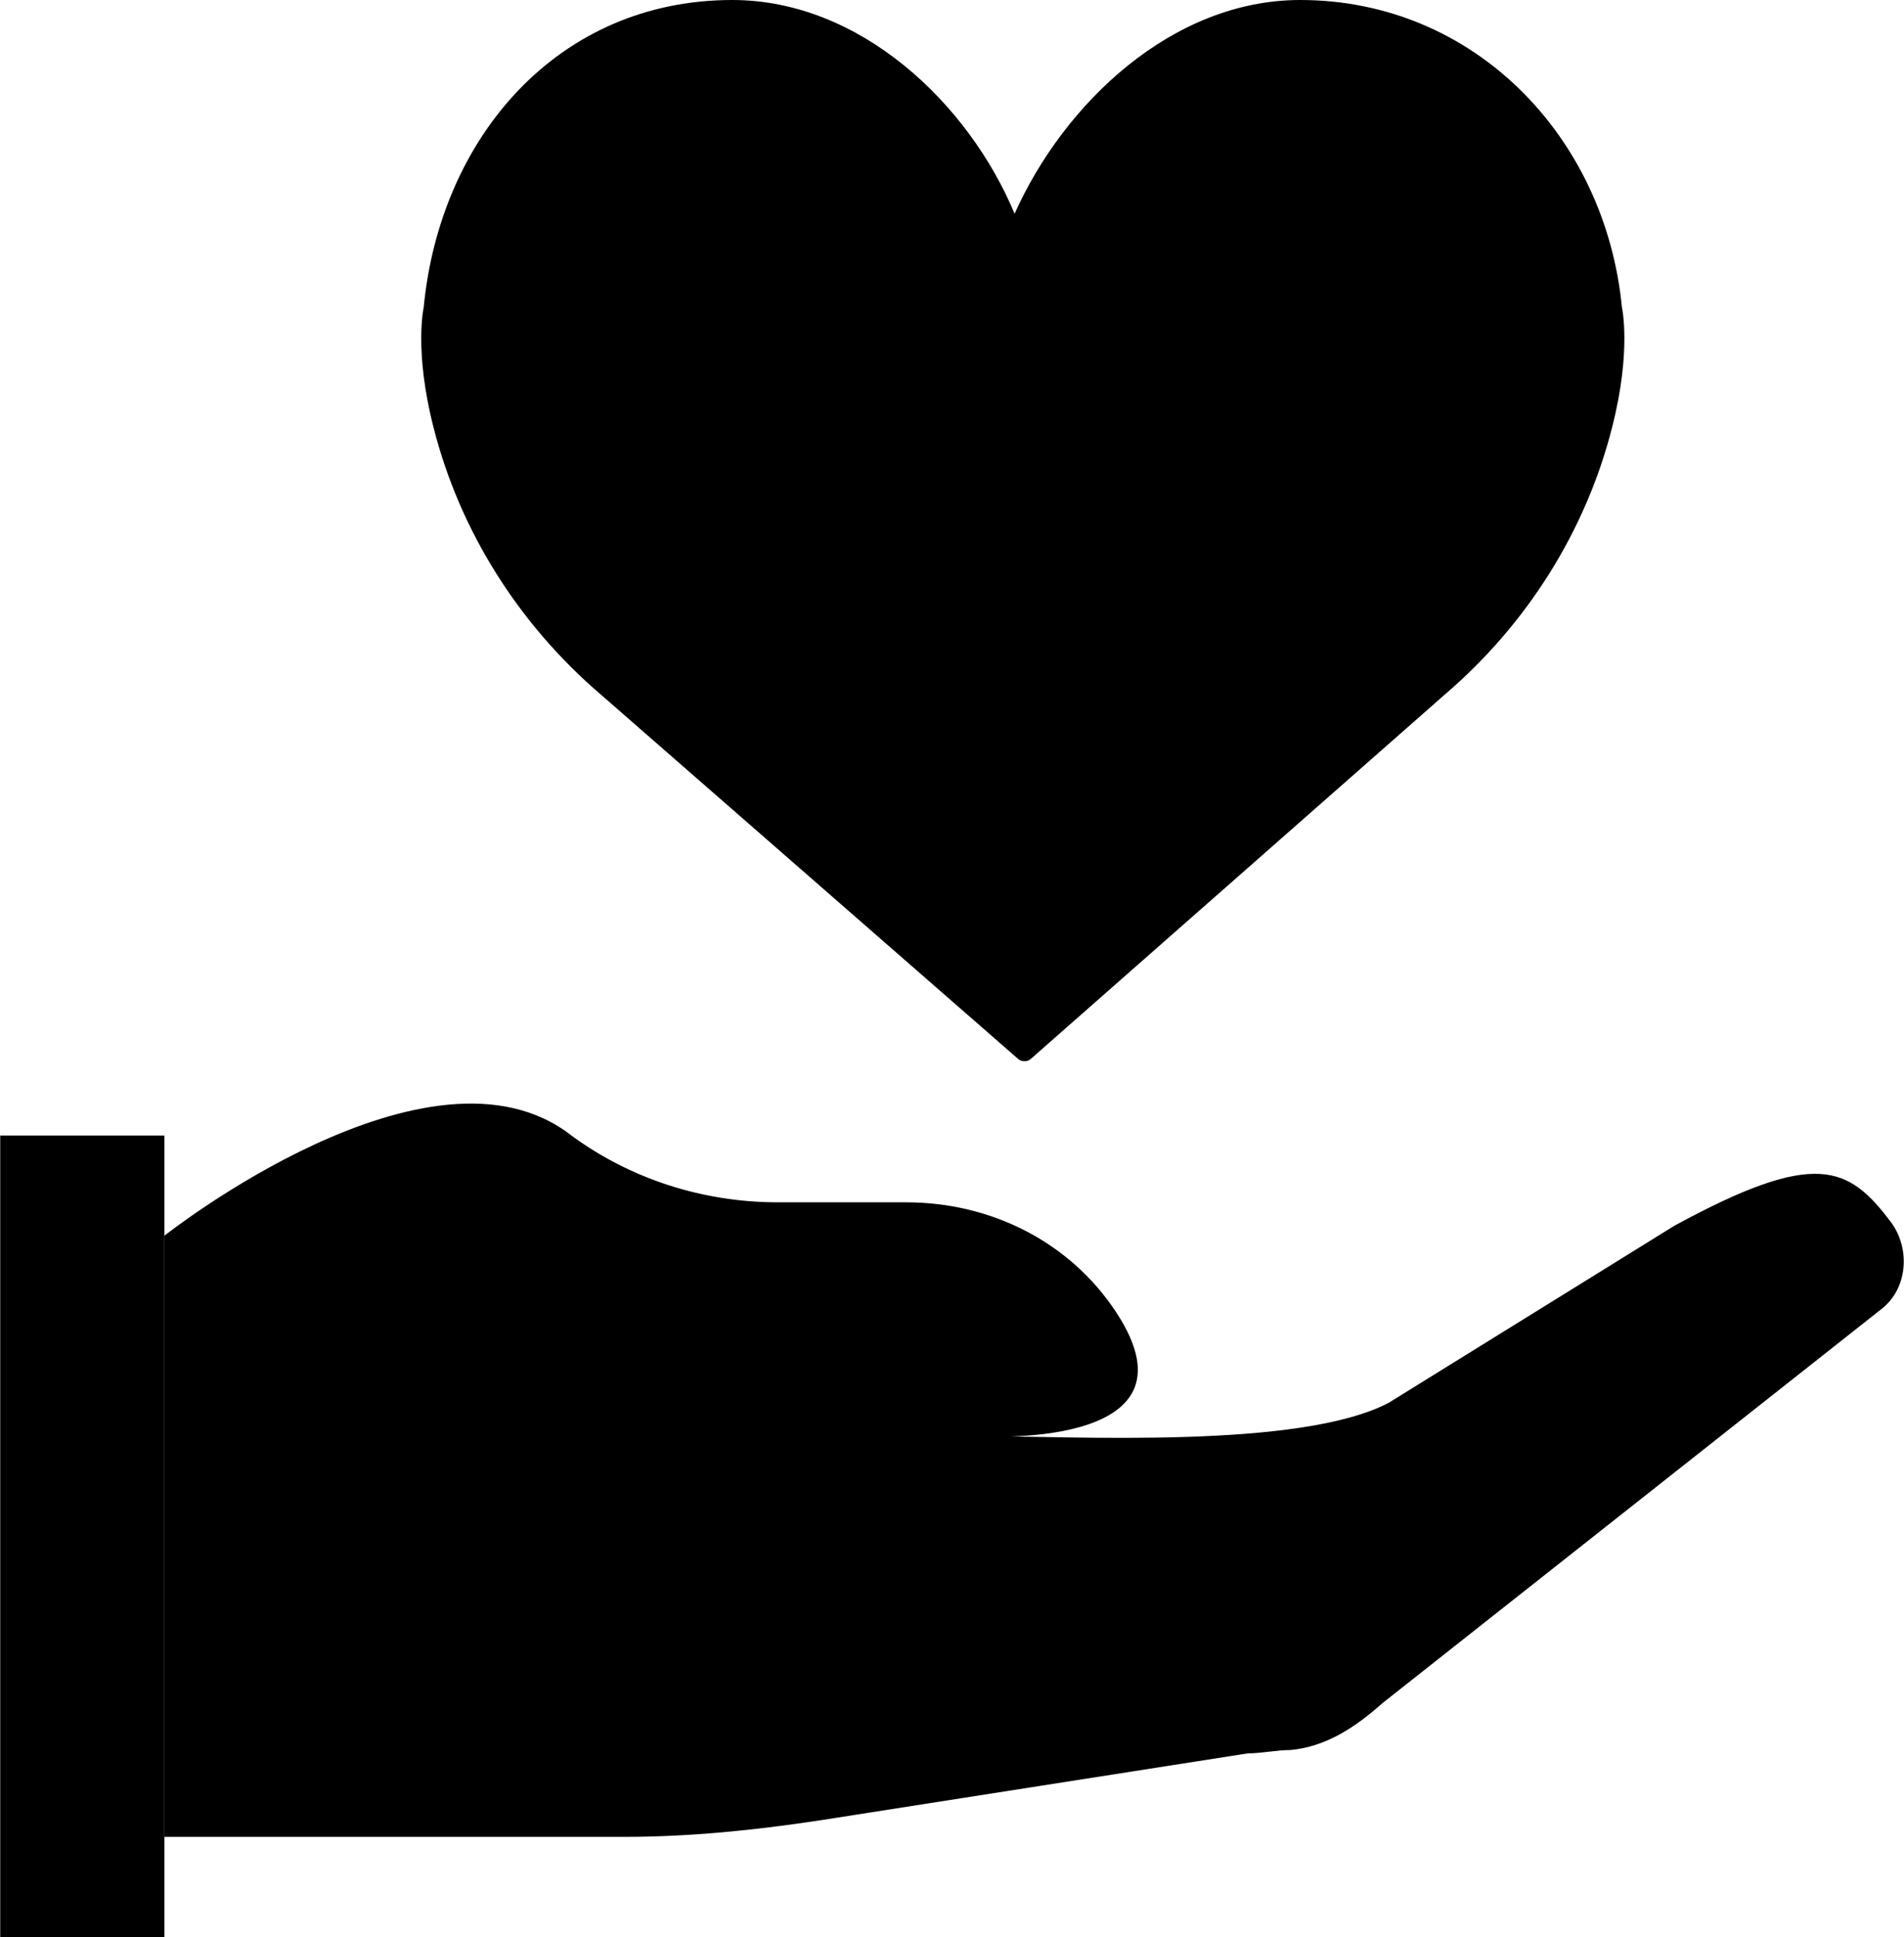 <svg width="58" height="59" viewBox="0 0 58 59" fill="none" xmlns="http://www.w3.org/2000/svg">
<g clip-path="url(#clip0_9_125)">
<path d="M57.307 39.876C58.107 39.265 58.207 38.045 57.607 37.231C56.307 35.502 55.307 34.993 51.007 37.333L42.307 42.724C39.607 44.148 32.707 43.741 29.707 43.741C29.707 43.741 36.807 44.25 34.007 39.978C32.607 37.841 30.207 36.621 27.607 36.621H23.707C21.407 36.621 19.207 35.909 17.407 34.586C13.107 31.229 5.007 37.638 5.007 37.638V55.948H19.007C21.007 55.948 23.007 55.745 25.007 55.44L38.007 53.405C38.407 53.405 38.907 53.303 39.307 53.303C40.407 53.202 41.307 52.592 42.107 51.879L57.307 39.876Z" fill="currentColor"/>
<path d="M0.007 59H5.007V34.586H0.007V59Z" fill="currentColor"/>
<path d="M30.907 6.51C32.407 3.154 35.707 0 39.607 0C44.907 0 48.907 4.171 49.407 9.359C49.407 9.359 49.707 10.681 49.107 13.021C48.307 16.174 46.507 19.022 44.007 21.159L31.407 32.247C31.307 32.348 31.107 32.348 31.007 32.247L18.307 21.159C15.807 19.022 14.007 16.174 13.207 13.021C12.607 10.681 12.907 9.359 12.907 9.359C13.407 4.171 17.007 0 22.307 0C26.207 0 29.507 3.154 30.907 6.51Z" fill="currentColor"/>
<path d="M29.707 44.759H20.007C19.407 44.759 19.007 44.352 19.007 43.741C19.007 43.131 19.407 42.724 20.007 42.724H29.707C30.307 42.724 30.707 43.131 30.707 43.741C30.707 44.352 30.307 44.759 29.707 44.759Z" fill="currentColor"/>
<path d="M16.007 47.81C15.407 47.81 15.007 47.404 15.007 46.793C15.007 44.25 16.907 42.724 20.007 42.724C20.607 42.724 21.007 43.131 21.007 43.742C21.007 44.352 20.607 44.759 20.007 44.759C17.007 44.759 17.007 46.285 17.007 46.793C17.007 47.404 16.607 47.81 16.007 47.81Z" fill="currentColor"/>
</g>
<defs>
<clipPath id="clip0_9_125">
<rect width="58" height="59" fill="currentColor"/>
</clipPath>
</defs>
</svg>
